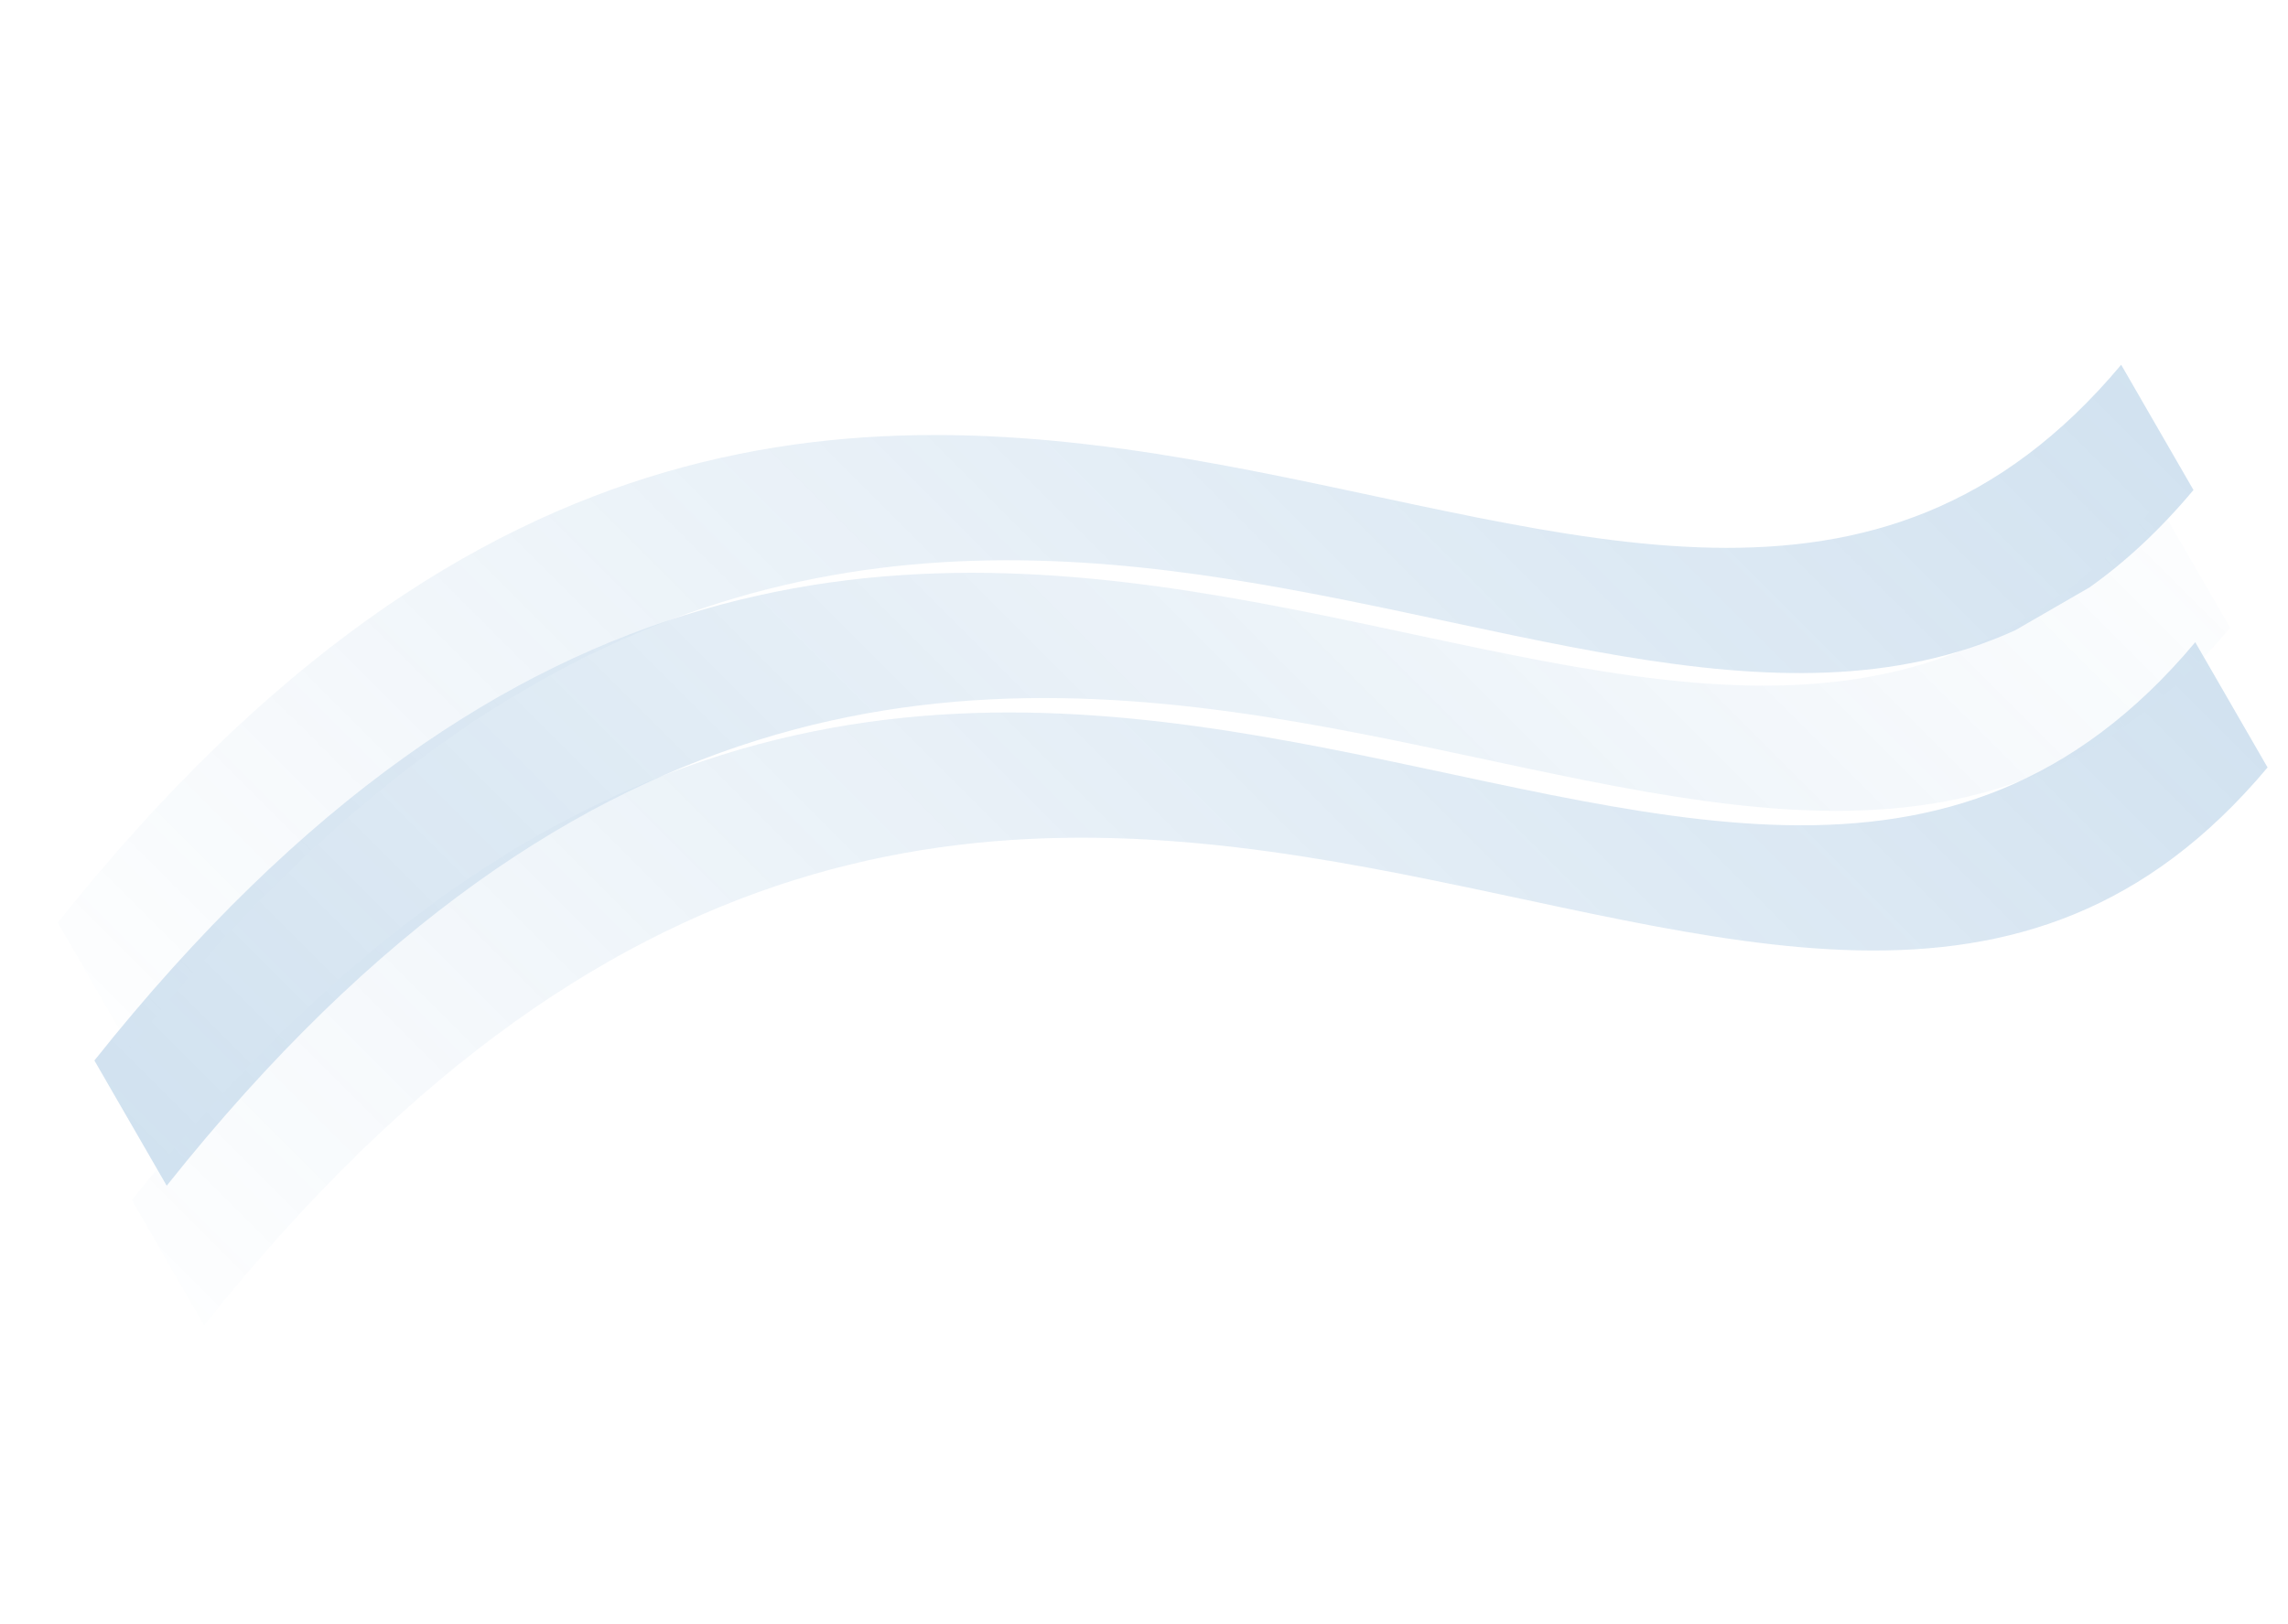 <svg width="1746" height="1240" viewBox="0 0 1746 1240" fill="none" xmlns="http://www.w3.org/2000/svg" xmlns:xlink="http://www.w3.org/1999/xlink">
<g opacity="0.2">
<path d="M1631.896,697.36C1090.678,894.89 1012.918,-98.062 55.286,278.867L55.286,389.237C902.178,55.888 1060.91,793.98 1460.676,832.452L1526.01,832.452C1559.404,829.33 1594.562,821.352 1631.896,807.73L1631.896,697.36Z" clip-rule="evenodd" fill-rule="evenodd" transform="rotate(-30 843.591 512.55)" fill="url(#pf_0_2_357)"/>
<path d="M83.65,494.313C1041.282,117.383 1119.042,1110.335 1660.26,912.805L1660.26,802.435C1119.042,999.965 1041.282,7.013 83.65,383.943L83.65,494.313Z" clip-rule="evenodd" fill-rule="evenodd" transform="rotate(-30 871.955 618.405)" fill="url(#pf_0_2_358)"/>
<path d="M112.216,600.922C1069.848,223.992 1147.608,1216.944 1688.826,1019.414L1688.826,909.044C1147.608,1106.574 1069.848,113.622 112.216,490.552L112.216,600.922Z" clip-rule="evenodd" fill-rule="evenodd" transform="rotate(-30 900.521 725.015)" fill="url(#pf_0_2_359)"/>
</g>
<defs>
<linearGradient id="pf_0_2_357" x1="1605.035" y1="308.522" x2="82.147" y2="716.578" gradientUnits="userSpaceOnUse">
<stop stop-color="#1167B0"/>
<stop offset="1" stop-color="#1167B0" stop-opacity="0"/>
</linearGradient>
<linearGradient id="pf_0_2_358" x1="1633.399" y1="414.377" x2="110.511" y2="822.434" gradientUnits="userSpaceOnUse">
<stop stop-color="#1167B0" stop-opacity="0"/>
<stop offset="1" stop-color="#1167B0"/>
</linearGradient>
<linearGradient id="pf_0_2_359" x1="1661.965" y1="520.987" x2="139.077" y2="929.043" gradientUnits="userSpaceOnUse">
<stop stop-color="#1167B0"/>
<stop offset="1" stop-color="#1167B0" stop-opacity="0"/>
</linearGradient>
</defs>
</svg>
